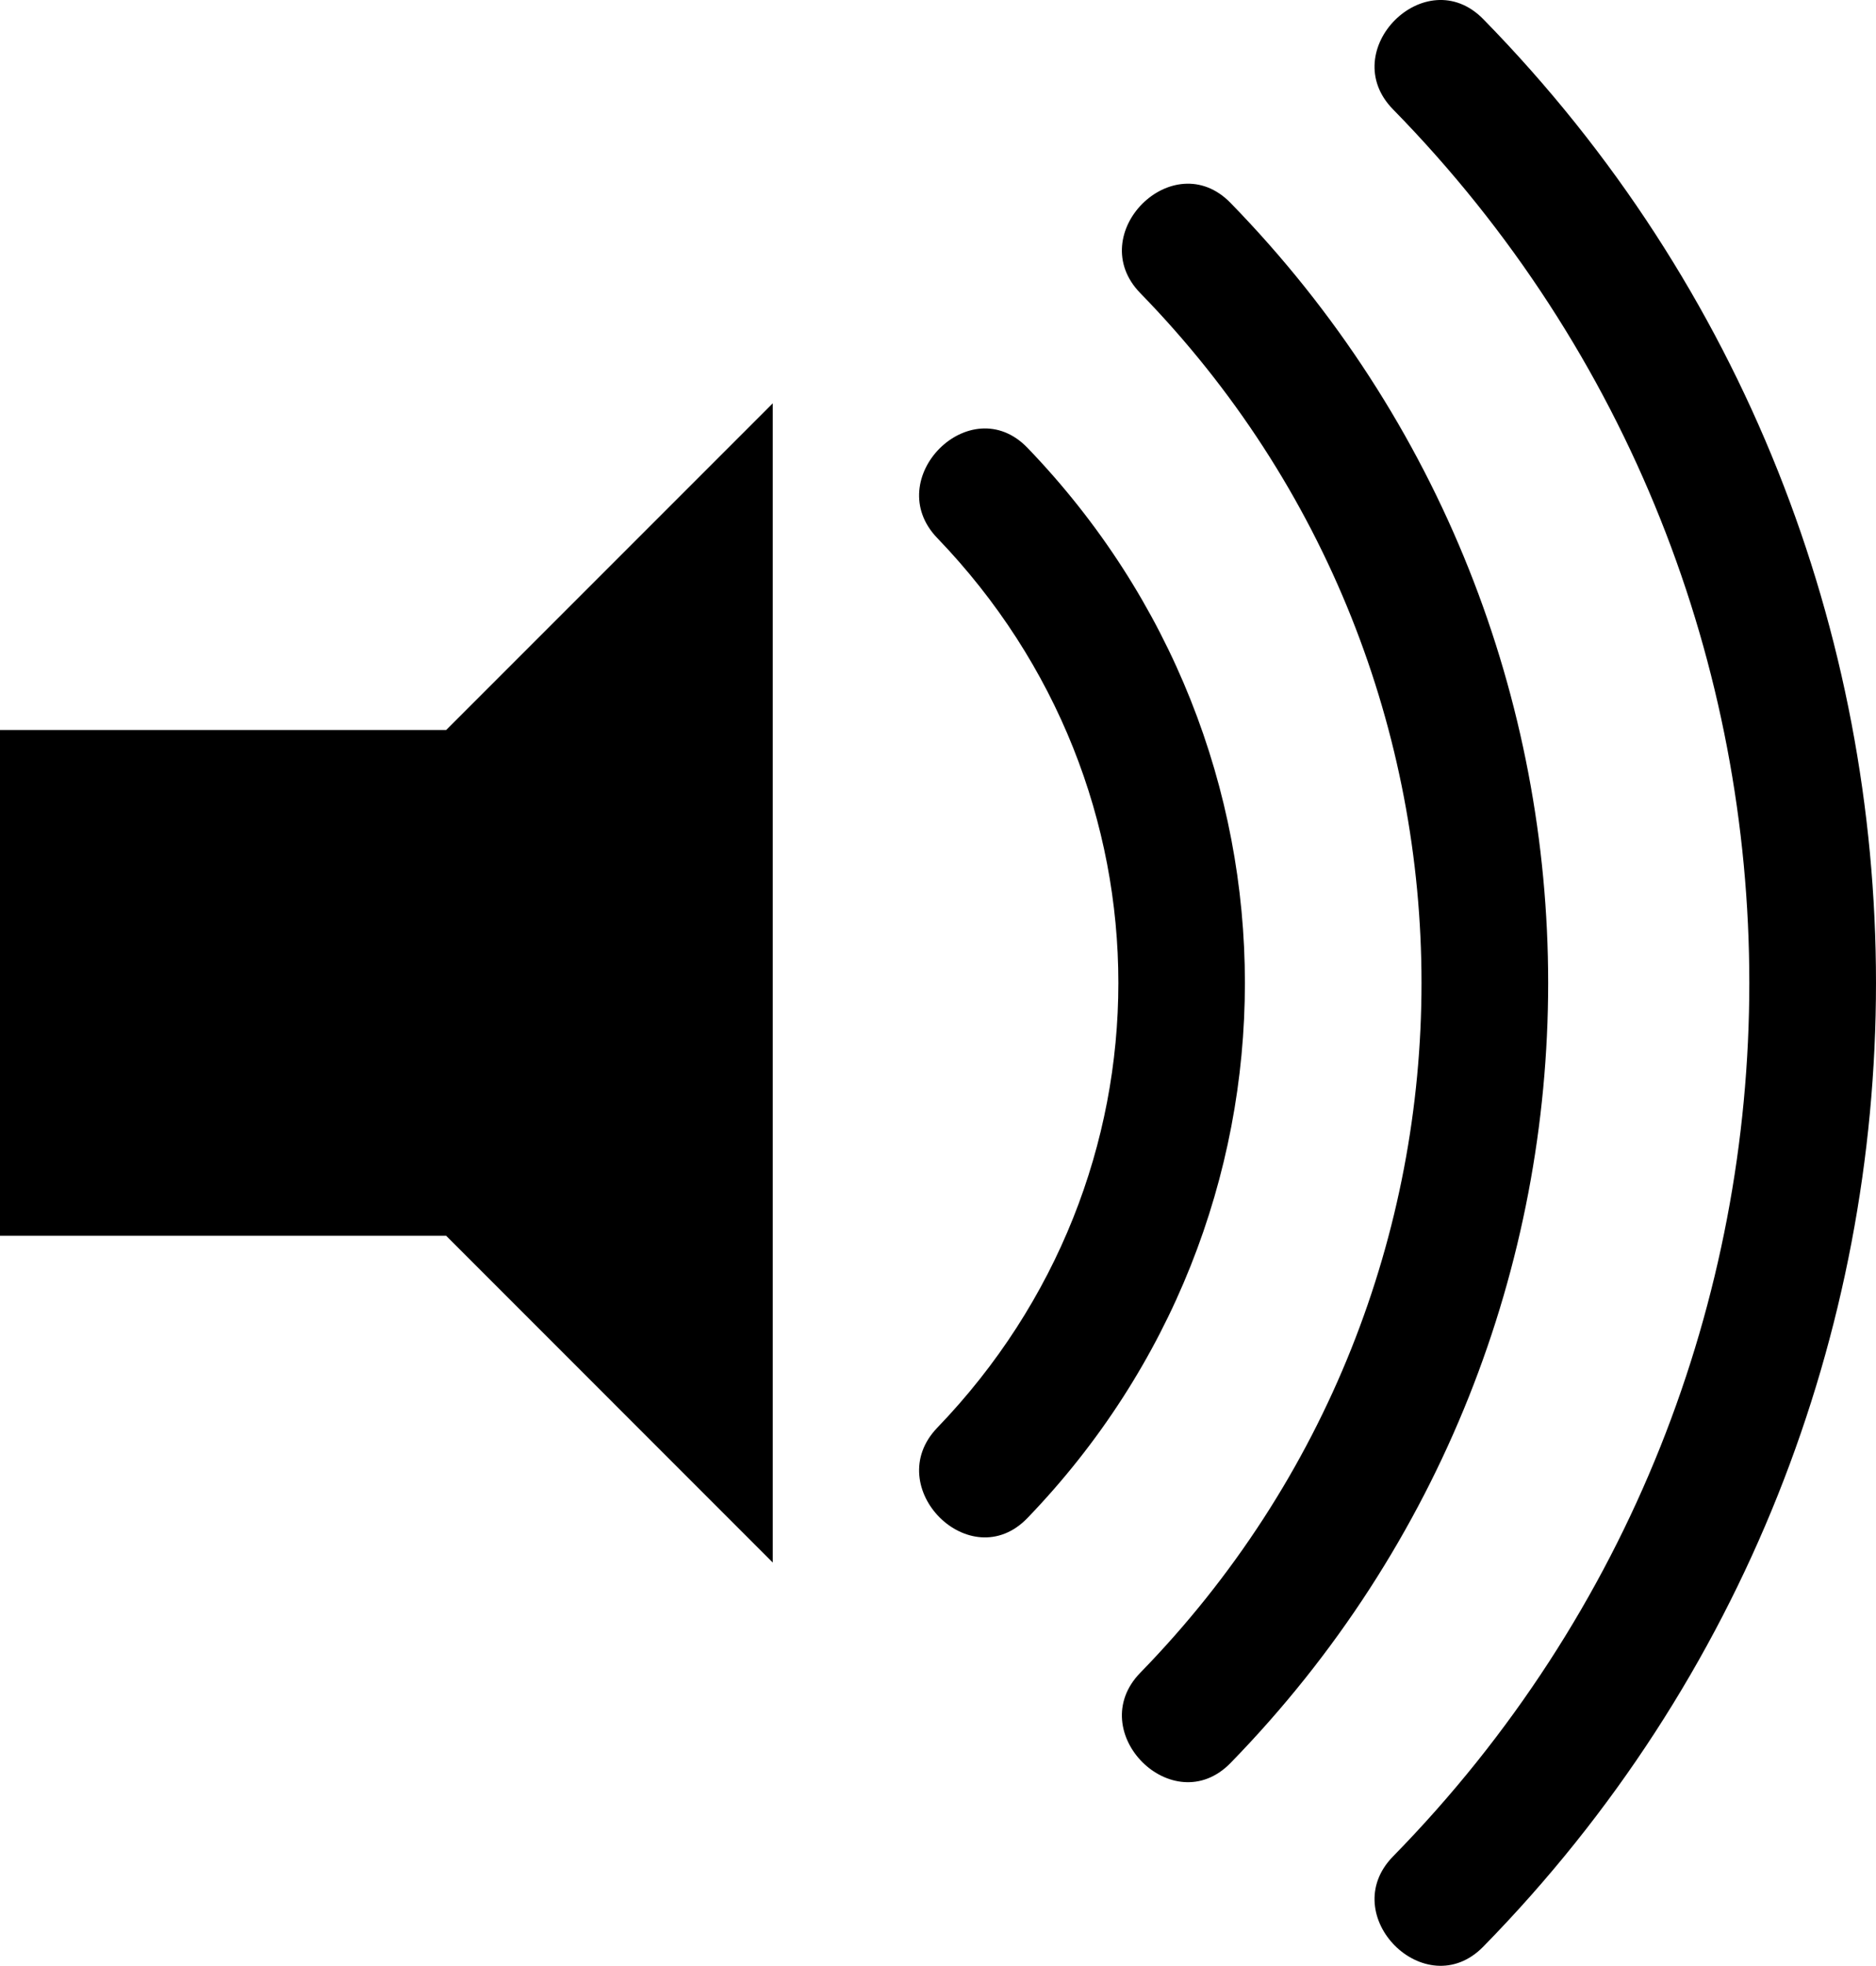 <?xml version="1.0" encoding="utf-8"?>
<!-- Generator: Adobe Illustrator 14.0.0, SVG Export Plug-In . SVG Version: 6.00 Build 43363)  -->
<!DOCTYPE svg PUBLIC "-//W3C//DTD SVG 1.0//EN" "http://www.w3.org/TR/2001/REC-SVG-20010904/DTD/svg10.dtd">
<svg version="1.0" id="Layer_1" xmlns="http://www.w3.org/2000/svg" xmlns:xlink="http://www.w3.org/1999/xlink" x="0px" y="0px"
	 width="95.465px" height="100px" viewBox="0 0 95.465 100" enable-background="new 0 0 95.465 100" xml:space="preserve">
<polygon points="39.323,20.517 22.705,37.134 0,37.134 0,62.865 22.705,62.865 39.323,79.486 "/>
<path d="M52.287,77.218c14.751-15.316,14.751-39.116,0-54.436c-2.909-3.02-7.493,1.577-4.59,4.59
	c12.285,12.757,12.285,32.498,0,45.254C44.794,75.645,49.378,80.241,52.287,77.218L52.287,77.218z"/>
<path d="M62.619,89.682c21.551-22.103,21.551-57.258,0-79.36c-2.927-3.001-7.515,1.592-4.592,4.59
	c19.08,19.57,19.08,50.608,0,70.179C55.104,88.089,59.692,92.683,62.619,89.682L62.619,89.682z"/>
<path d="M75.48,99.025c26.646-27.192,26.646-70.855,0-98.051c-2.936-2.996-7.524,1.601-4.592,4.59
	c24.174,24.674,24.174,64.2,0,88.871C67.956,97.428,72.545,102.021,75.48,99.025L75.48,99.025z"/>
</svg>
